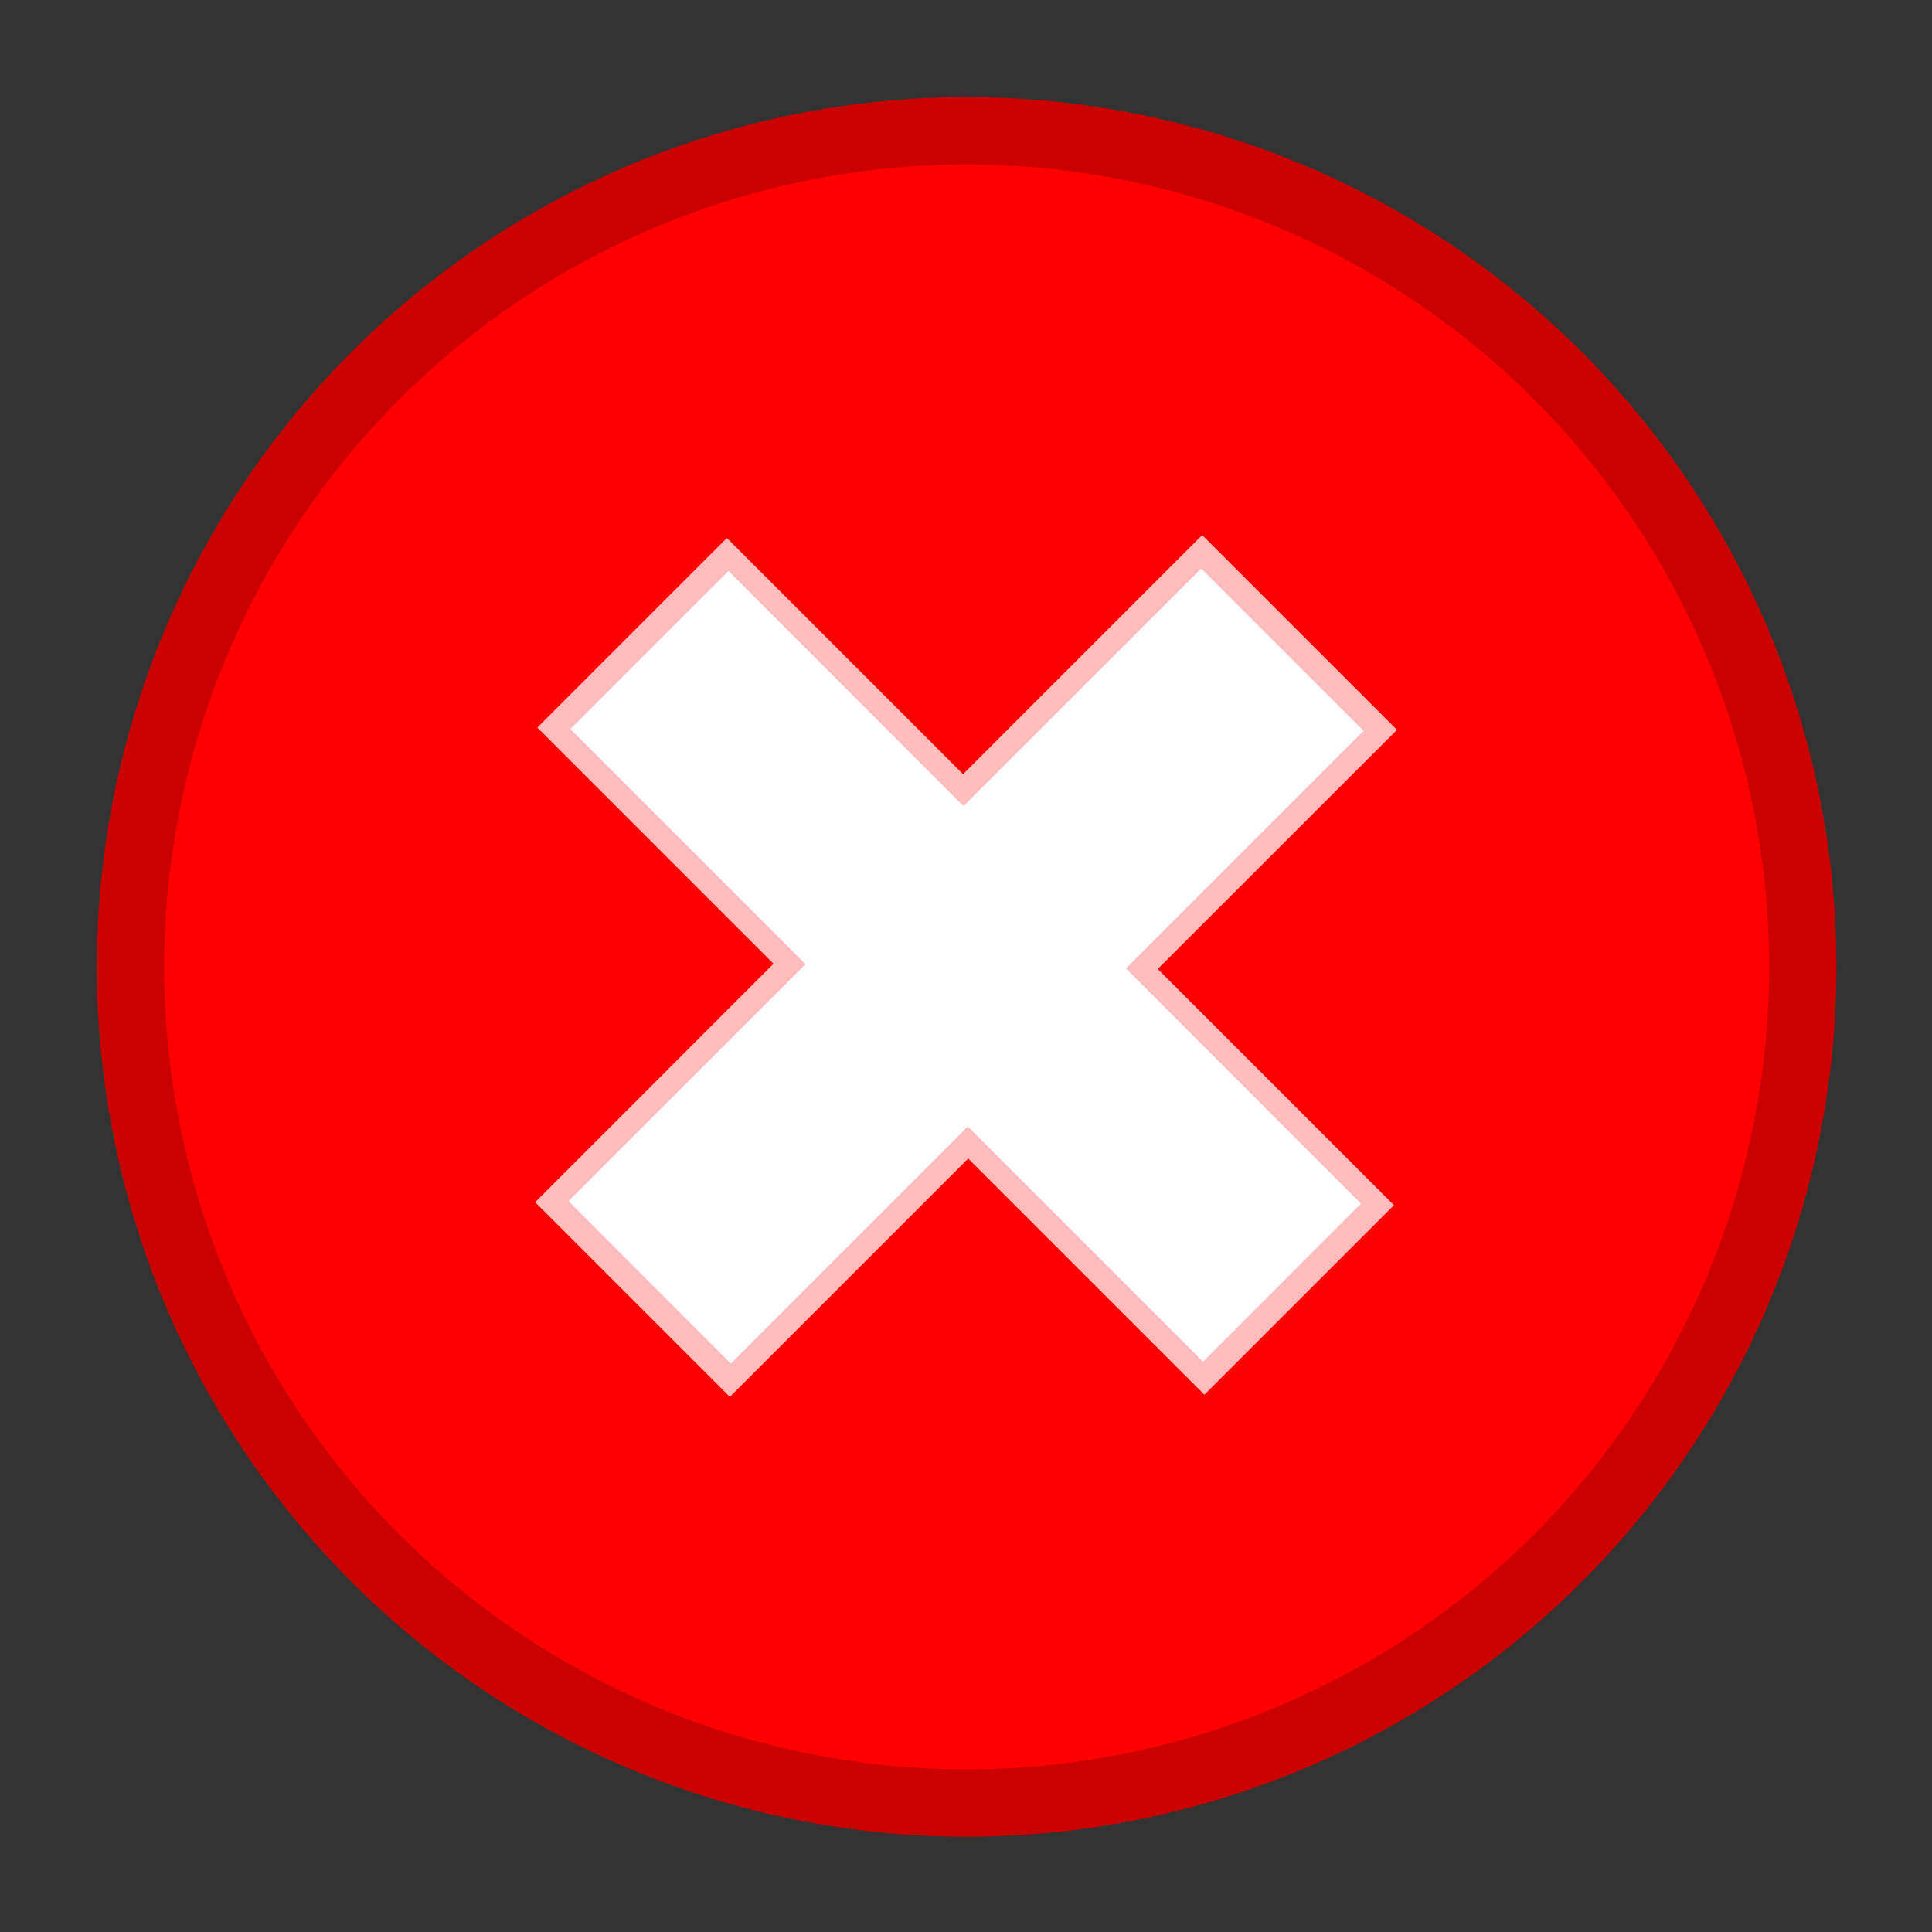 <?xml version="1.0"?>
<svg xmlns:rdf="http://www.w3.org/1999/02/22-rdf-syntax-ns#" xmlns="http://www.w3.org/2000/svg" xmlns:cc="http://web.resource.org/cc/" xmlns:xlink="http://www.w3.org/1999/xlink" xmlns:dc="http://purl.org/dc/elements/1.1/" xmlns:svg="http://www.w3.org/2000/svg" id="svg2046" viewBox="0 0 159.61 159.61" version="1.0">
  
  <rect x="0" y="0" width="159.61" height="159.61" fill="#333333" stroke="none"/>
  
  <g id="layer1" transform="translate(-311.62 -429.7)">
    <g id="g2100" transform="matrix(.9 0 0 .9 170.44 -31.113)">
      <path id="path2174" d="m634.29 559.51a250 250 0 1 1 -500 0 250 250 0 1 1 500 0z" fill-rule="evenodd" transform="matrix(.307 0 0 .307 127.62 429)" stroke="#cb0000" stroke-width="20.128" fill="red"/>
      
      <path id="text2705" opacity=".735" fill="#fff" d="m267.42 640.04l-21.68-21.68-21.88 21.88-17.87-17.87 21.88-21.89-21.68-21.68 17.4-17.4 21.68 21.68 21.95-21.95 17.88 17.88-21.96 21.95 21.68 21.68-17.4 17.4"/>
      <path id="text2713" d="m267.3 637.01l-21.59-21.59-21.76 21.76-14.9-14.91 21.76-21.75-21.59-21.59 14.51-14.51 21.58 21.59 21.82-21.81 14.9 14.9-21.81 21.81 21.58 21.59-14.5 14.51" fill="#fff"/>
    </g>
  </g>
</svg>
